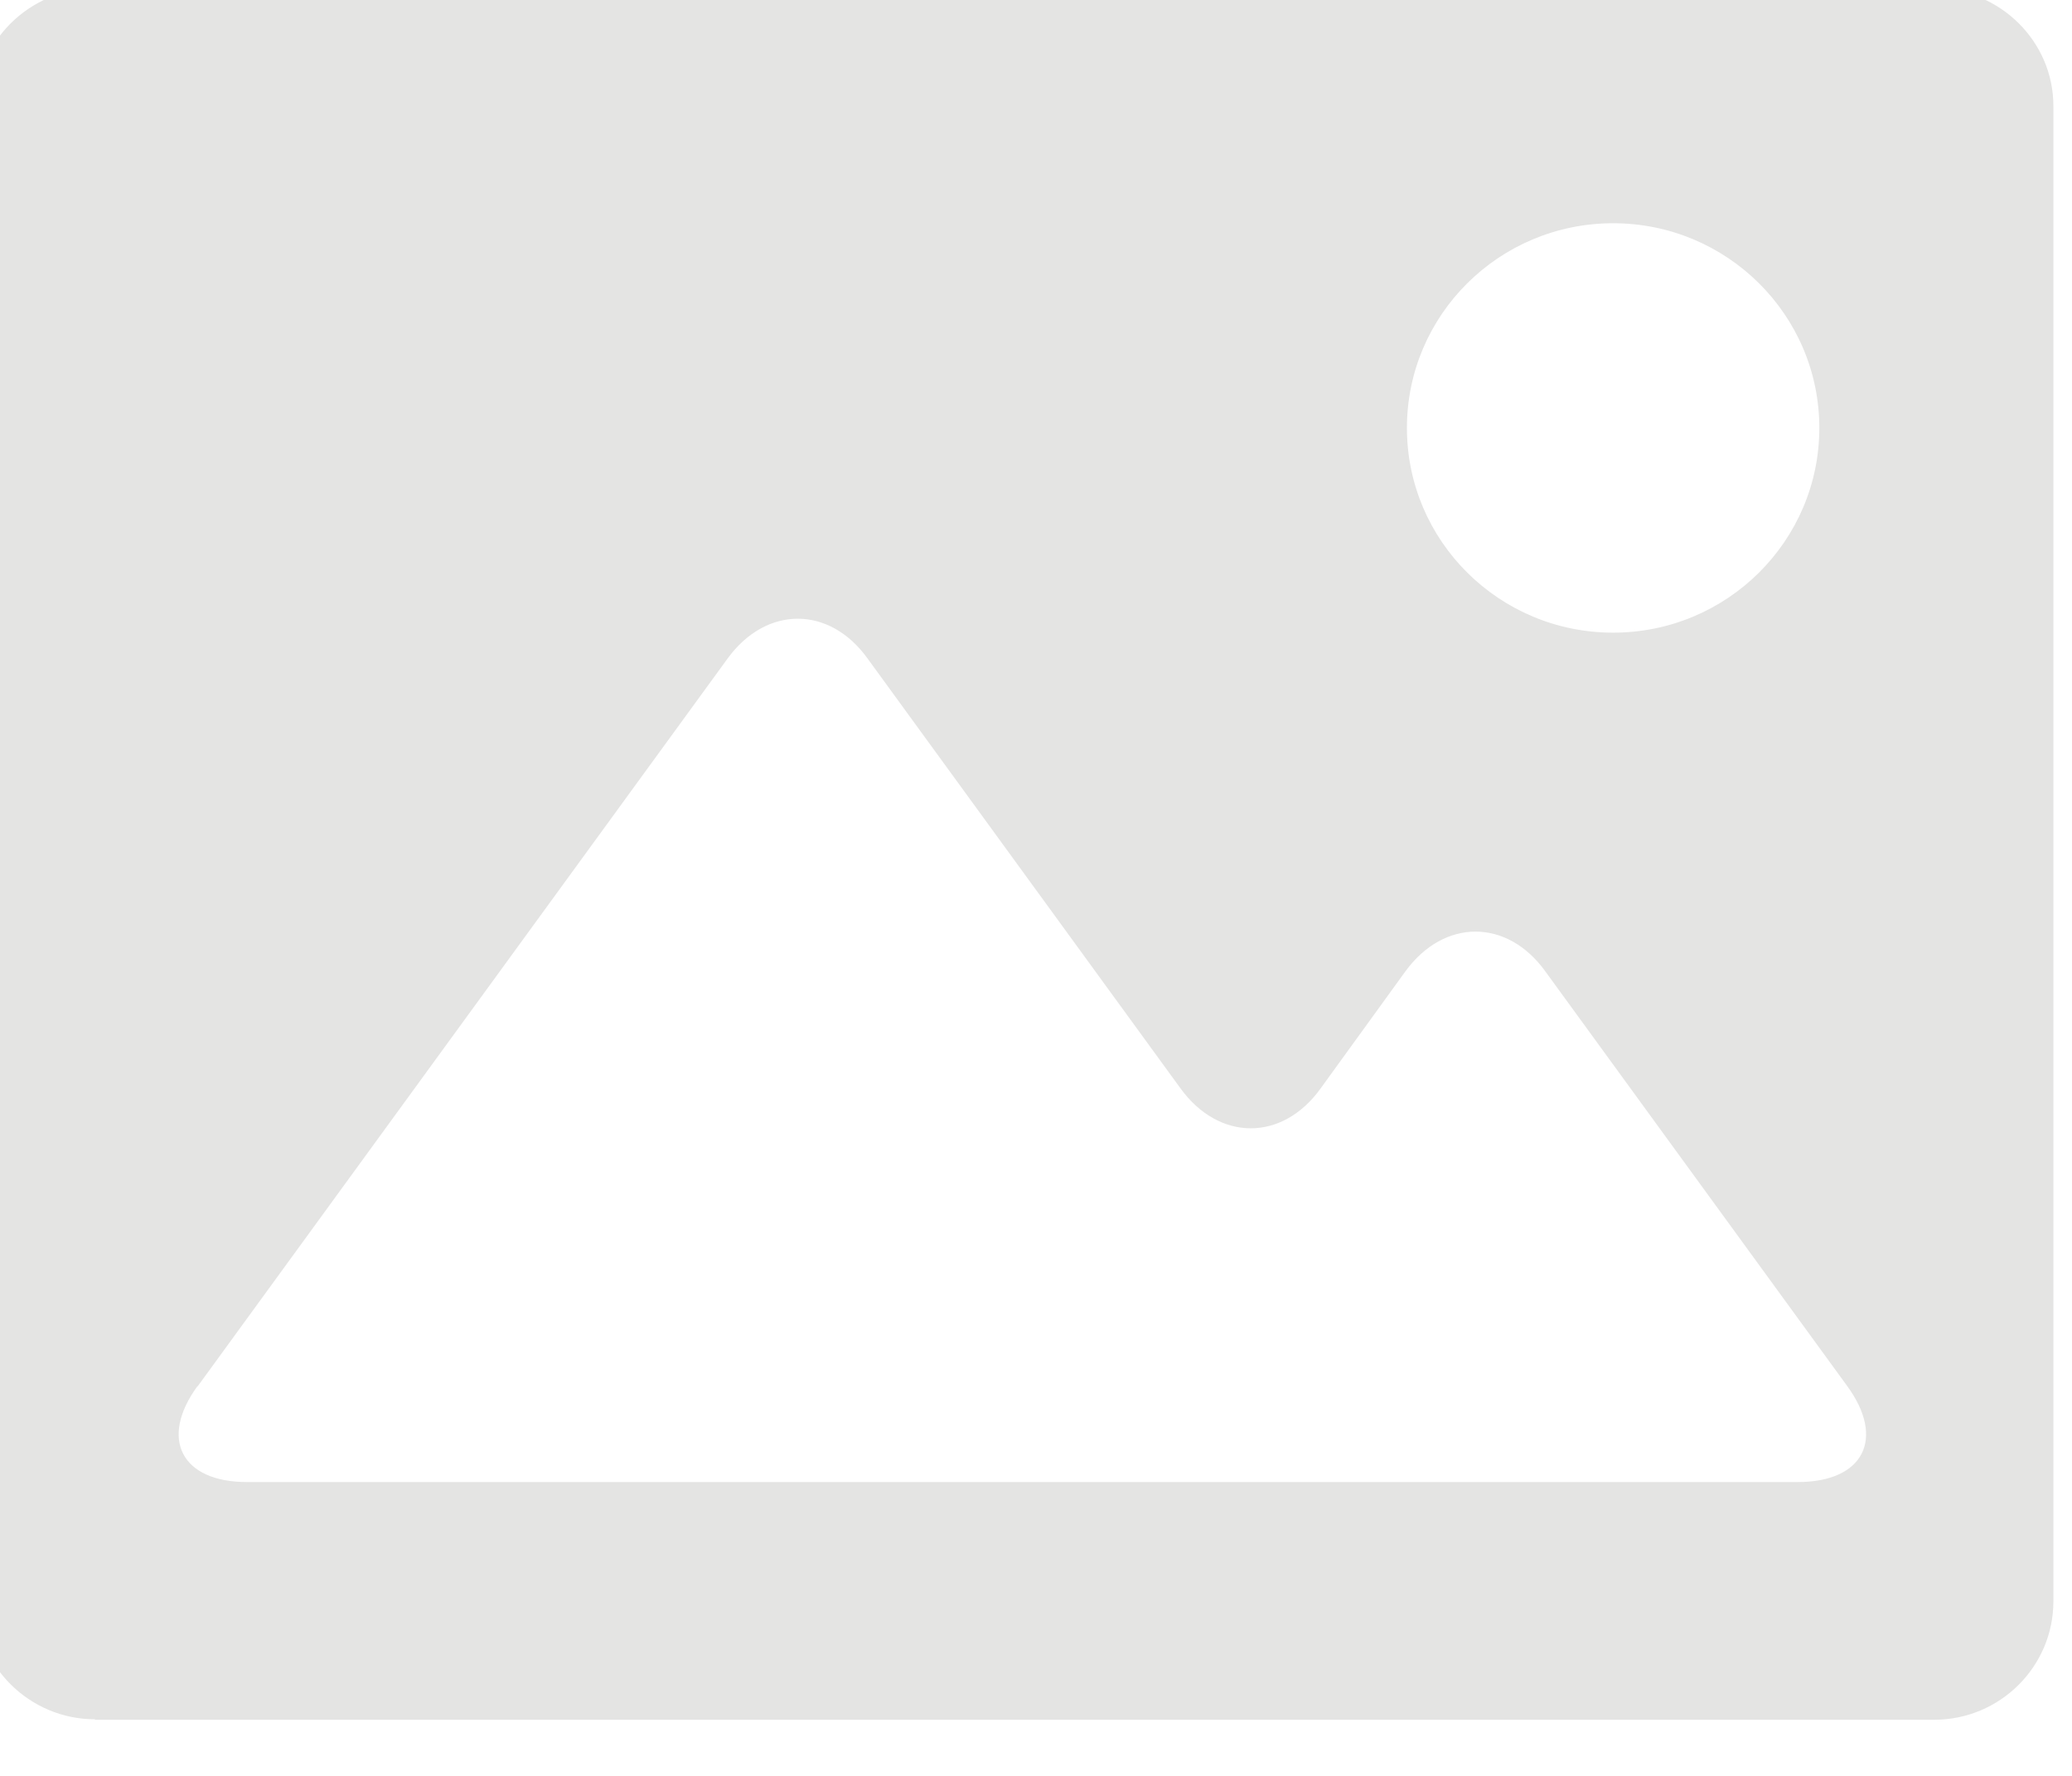 <svg width="56" height="48" viewBox="0 0 56 48" fill="none" xmlns="http://www.w3.org/2000/svg" xmlns:xlink="http://www.w3.org/1999/xlink">
<path d="M2.566,46.483L52.275,46.483C54.058,46.483 55.497,45.041 55.497,43.284L55.497,2.888C55.51,1.131 54.058,-0.312 52.275,-0.312L2.566,-0.312C0.796,-0.312 -0.656,1.131 -0.656,2.888L-0.656,43.271C-0.656,45.028 0.796,46.47 2.566,46.47M43.598,6.034C46.675,6.034 49.171,8.512 49.171,11.567C49.171,14.622 46.675,17.1 43.598,17.1C40.521,17.1 38.025,14.622 38.025,11.567C38.025,8.512 40.521,6.034 43.598,6.034ZM5.339,37.475L19.668,17.795C20.712,16.366 22.415,16.366 23.445,17.795L31.911,29.425C32.954,30.854 34.658,30.854 35.688,29.425L37.986,26.252C39.029,24.823 40.732,24.823 41.763,26.252L49.924,37.462C50.967,38.891 50.36,40.058 48.59,40.058L6.673,40.058C4.904,40.058 4.296,38.891 5.339,37.462Z" fill="#E4E4E3"/>
</svg>
